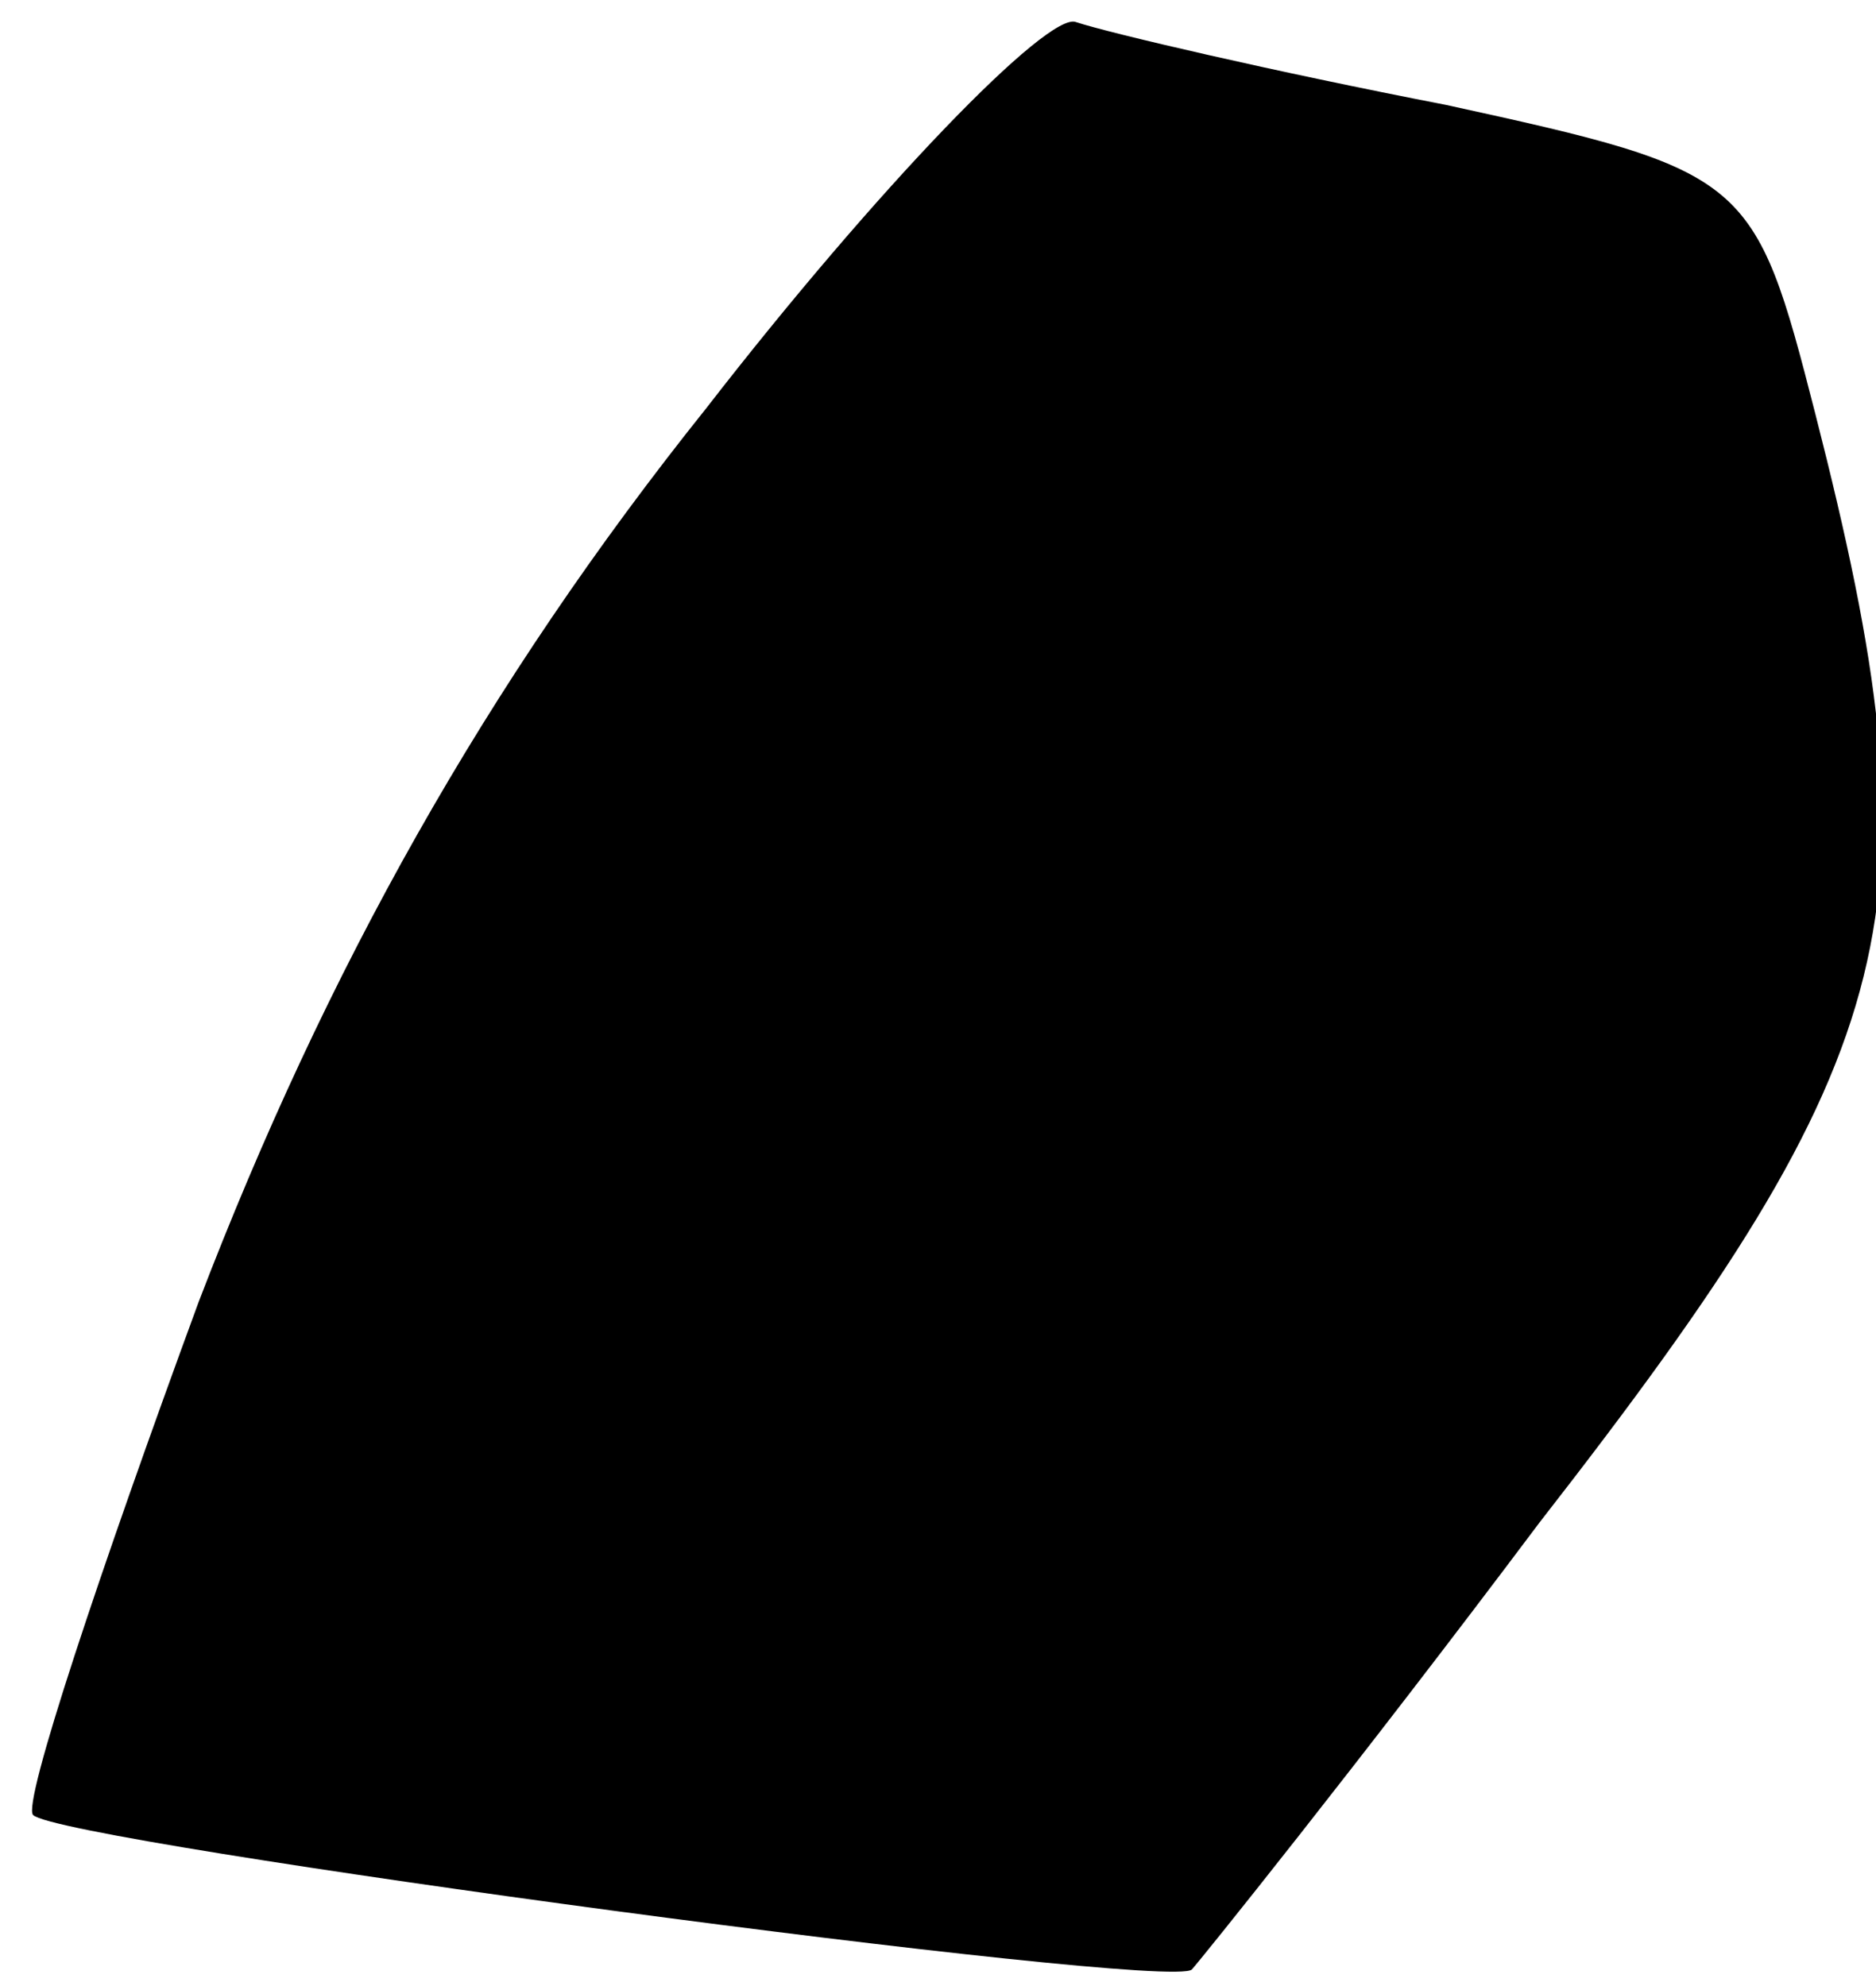 <?xml version="1.0" standalone="no"?>
<!DOCTYPE svg PUBLIC "-//W3C//DTD SVG 20010904//EN"
 "http://www.w3.org/TR/2001/REC-SVG-20010904/DTD/svg10.dtd">
<svg version="1.0" xmlns="http://www.w3.org/2000/svg"
 width="34pt" height="36pt" viewBox="0 0 34 36"
 preserveAspectRatio="xMidYMid meet">
<g transform="translate(0,36) scale(0.1,-0.1)"
fill="#000000" stroke="none">
<path fill="#000000" stroke="none" d="M128 286 c-40 -50 -69 -102 -92 -162
-18 -49 -32 -91 -30 -93 5 -5 206 -32 210 -28 1 1 30 37 63 81 67 86 73 111
50 201 -11 43 -12 44 -67 56 -31 6 -61 13 -67 15 -5 2 -36 -30 -67 -70z"/>
</g>
</svg>

